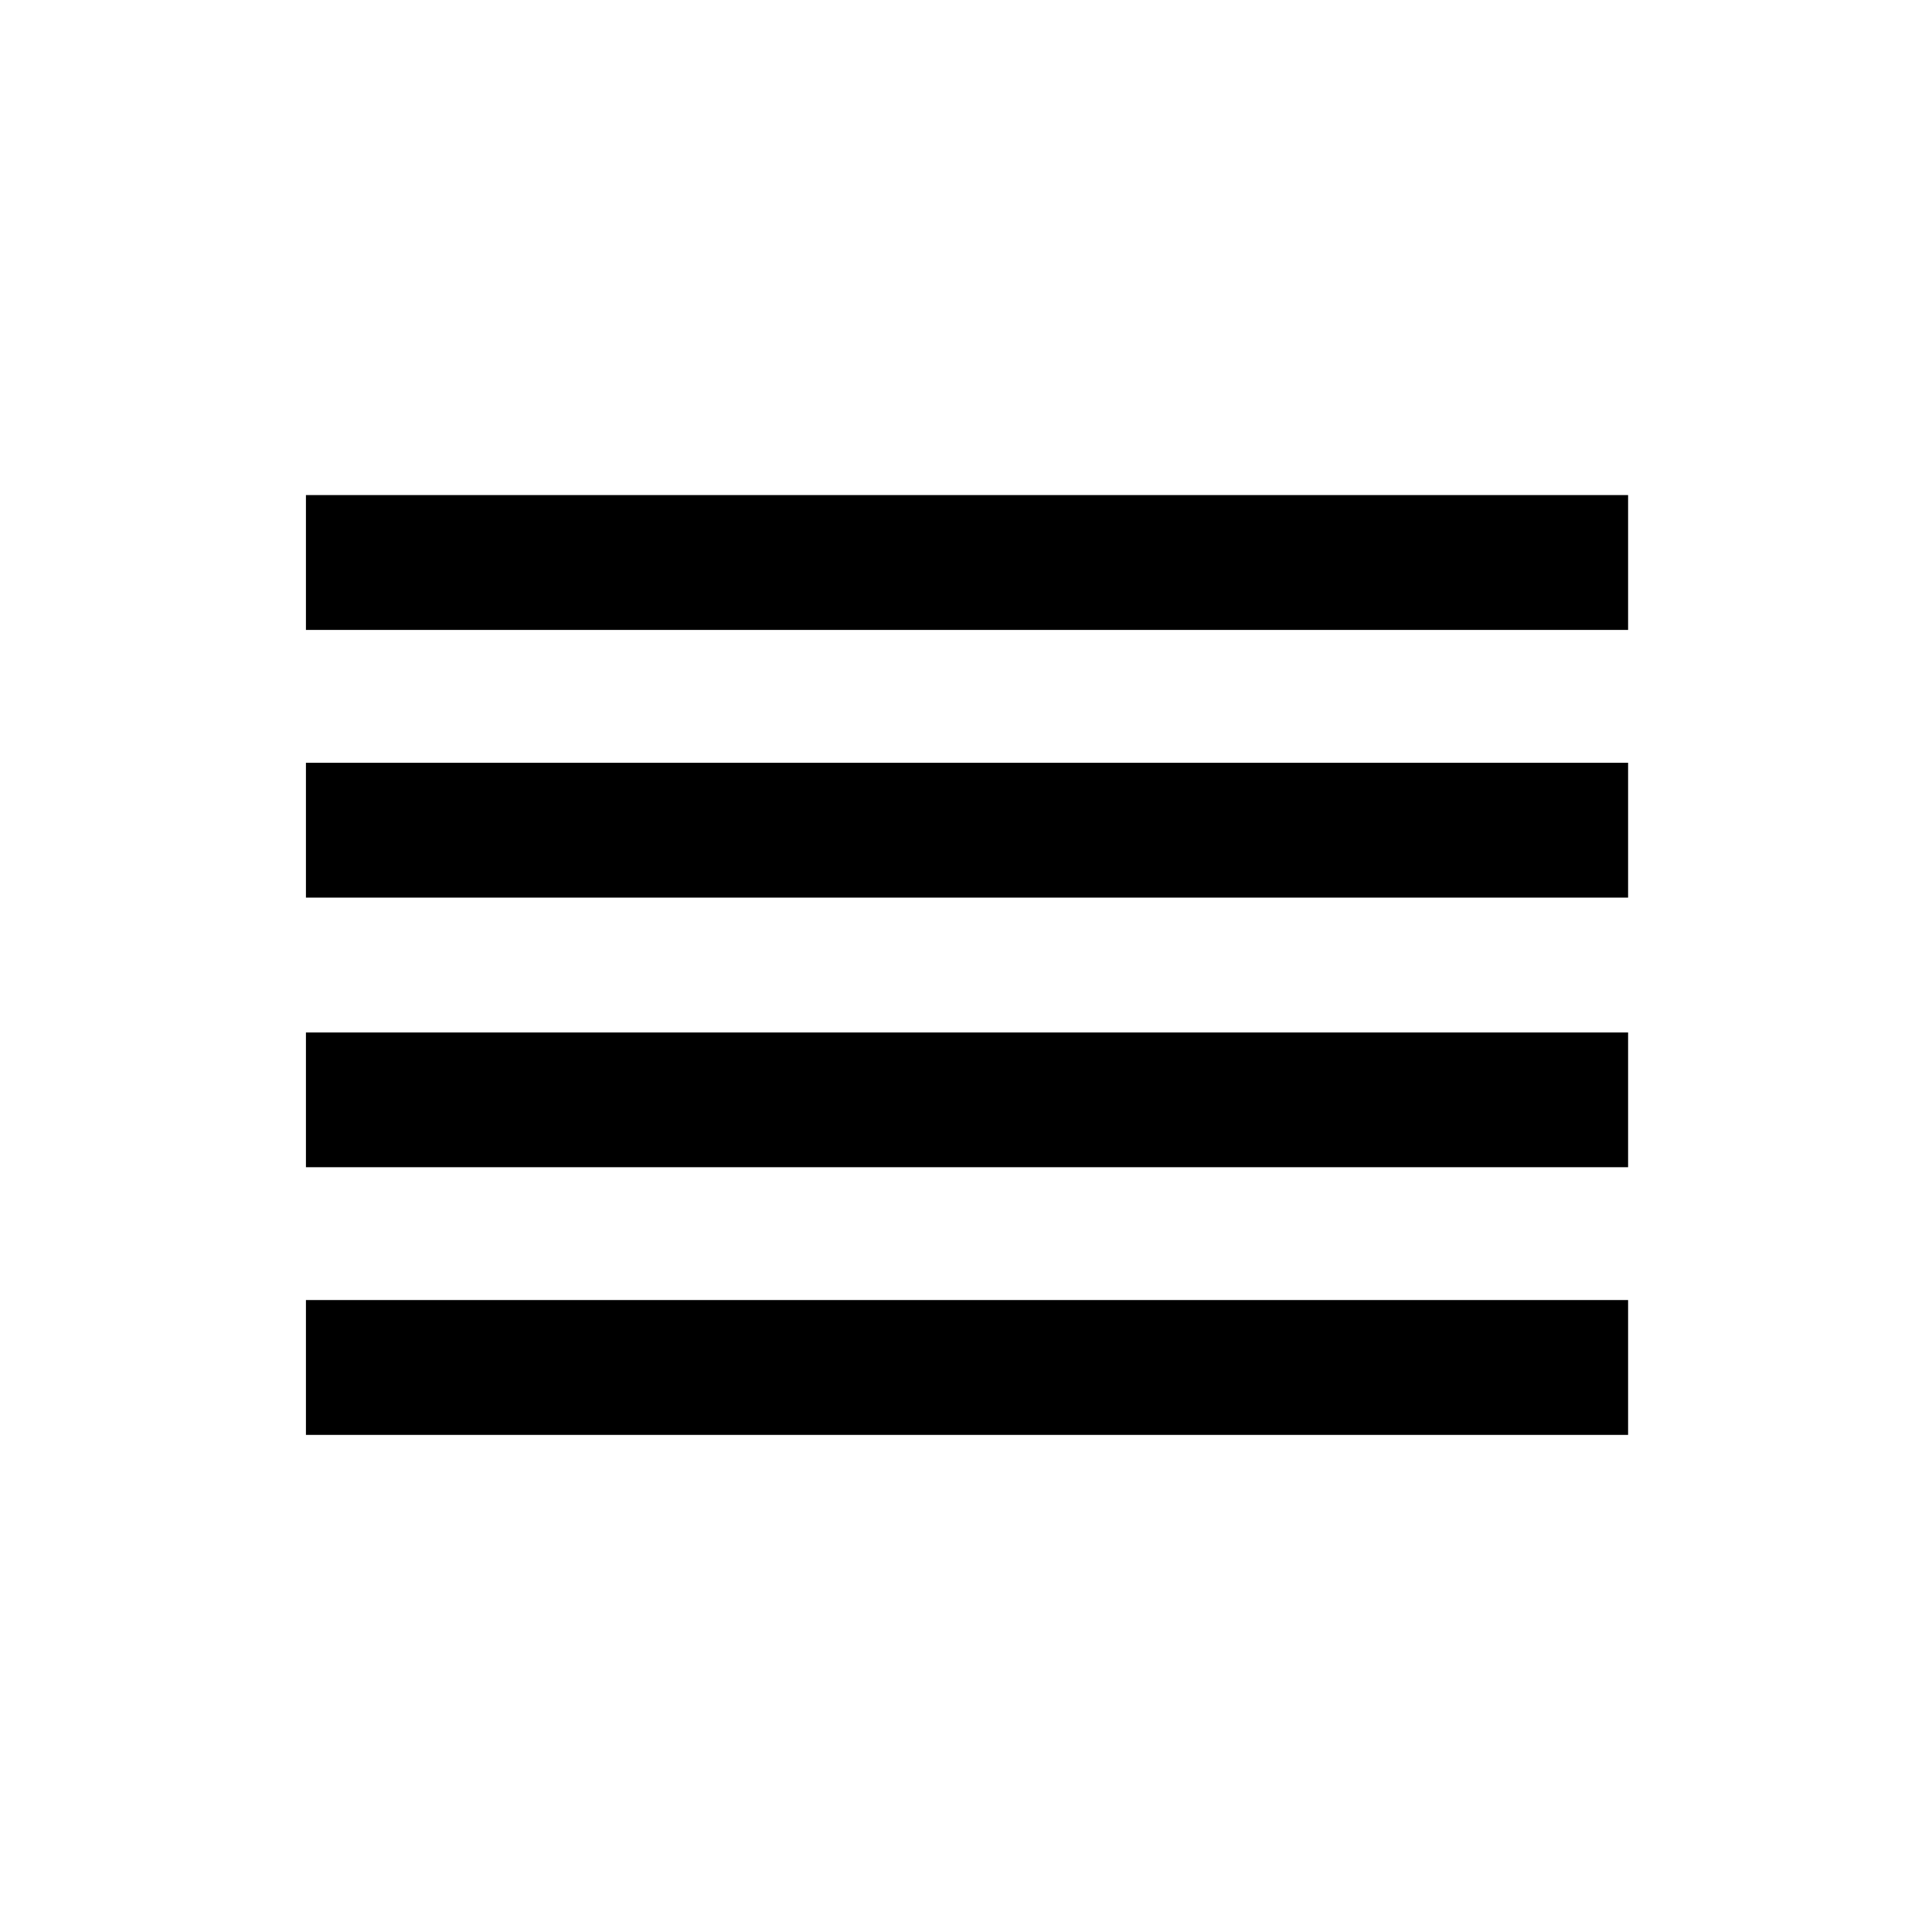 <svg xmlns="http://www.w3.org/2000/svg" height="20" width="20"><path d="M3.167 14.854v-1.396h13.687v1.396Zm0-2.771v-1.395h13.687v1.395Zm0-2.791V7.896h13.687v1.396Zm0-2.771V5.125h13.687v1.396Z"/></svg>